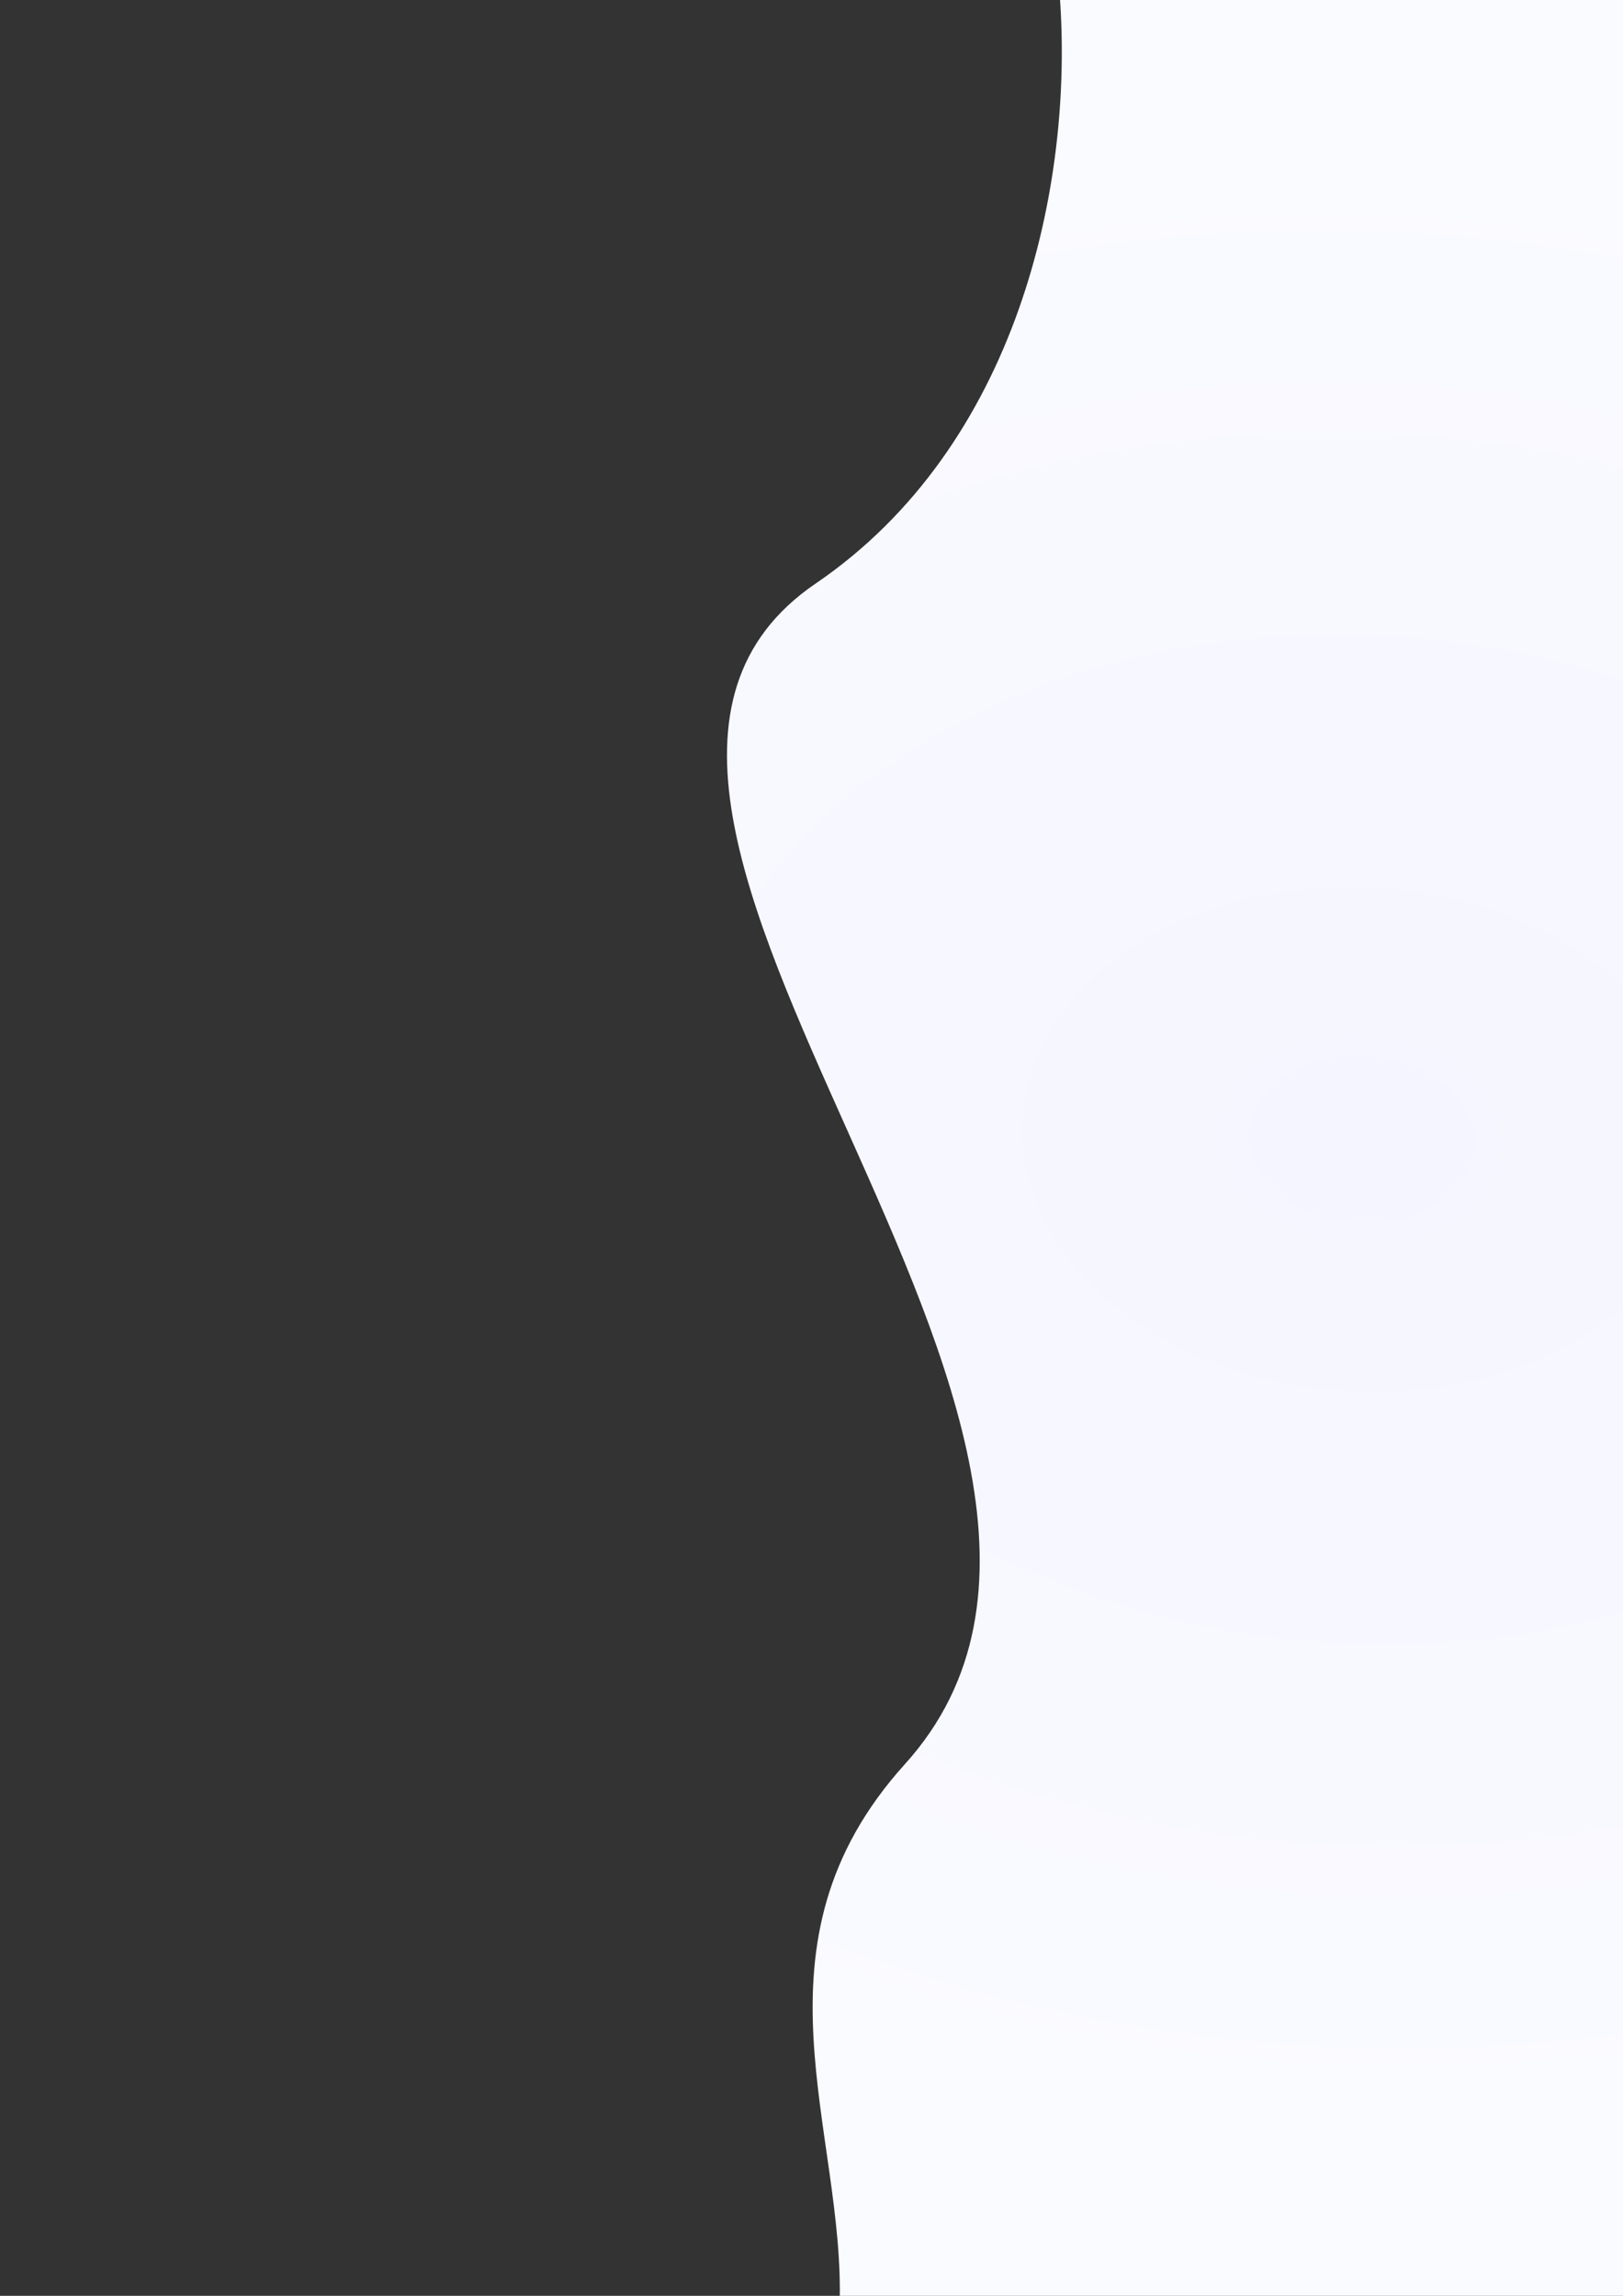 <?xml version="1.0" encoding="UTF-8" standalone="no"?>
<svg
   xmlns:dc="http://purl.org/dc/elements/1.1/"
   xmlns:cc="http://creativecommons.org/ns#"
   xmlns:rdf="http://www.w3.org/1999/02/22-rdf-syntax-ns#"
   xmlns:svg="http://www.w3.org/2000/svg"
   xmlns="http://www.w3.org/2000/svg"
   xmlns:xlink="http://www.w3.org/1999/xlink"
   xmlns:sodipodi="http://sodipodi.sourceforge.net/DTD/sodipodi-0.dtd"
   xmlns:inkscape="http://www.inkscape.org/namespaces/inkscape"
   width="210mm"
   height="297mm"
   viewBox="0 0 210 297"
   version="1.1"
   id="svg8"
   inkscape:version="1.0.1 (0767f8302a, 2020-10-17)"
   sodipodi:docname="background3.svg">
  <rect x="0" y="0" width="210" height="297" fill="#333333" stroke="none"/>
  <defs
     id="defs2">
    <linearGradient
       inkscape:collect="always"
       id="linearGradient83796">
      <stop
         style="stop-color:#f5f5ff;stop-opacity:1"
         offset="0"
         id="stop83792" />
      <stop
         style="stop-color:#fafbff;stop-opacity:1"
         offset="1"
         id="stop83794" />
    </linearGradient>
    <radialGradient
       inkscape:collect="always"
       xlink:href="#linearGradient83796"
       id="radialGradient839"
       gradientUnits="userSpaceOnUse"
       gradientTransform="matrix(3.816,-0.967,1.435,2.873,-701.02,-109.38)"
       cx="174.222"
       cy="148.017"
       fx="174.222"
       fy="148.017"
       r="43.107" />
  </defs>
  <sodipodi:namedview
     id="base"
     pagecolor="#ffffff"
     bordercolor="#666666"
     borderopacity="1.0"
     inkscape:pageopacity="0.0"
     inkscape:pageshadow="2"
     inkscape:zoom="0.7"
     inkscape:cx="835.17182"
     inkscape:cy="634.84976"
     inkscape:document-units="mm"
     inkscape:current-layer="layer1"
     showgrid="false"
     inkscape:window-width="2010"
     inkscape:window-height="1080"
     inkscape:window-x="2252"
     inkscape:window-y="446"
     inkscape:window-maximized="0"
     inkscape:document-rotation="0" />
  <g
     inkscape:label="Layer 1"
     inkscape:groupmode="layer"
     id="layer1">
    <path
       style="opacity:1;fill:url(#radialGradient839);fill-opacity:1;stroke:none;stroke-width:0.501;stroke-linecap:round;stroke-linejoin:round;stroke-miterlimit:4;stroke-dasharray:none;stroke-dashoffset:0;stroke-opacity:1"
       d="m 137.117,-0.609 74.561,-0.931 V 298.336 H 108.63 C 109.453,275.732 95.986,251.566 117.089,228.215 155.823,185.354 62.862,104.558 105.541,75.487 131.636,57.712 138.969,24.059 137.117,-0.609 Z"
       id="rect83591"
       inkscape:connector-curvature="0"
       sodipodi:nodetypes="ccccssc" />
  </g>
</svg>
